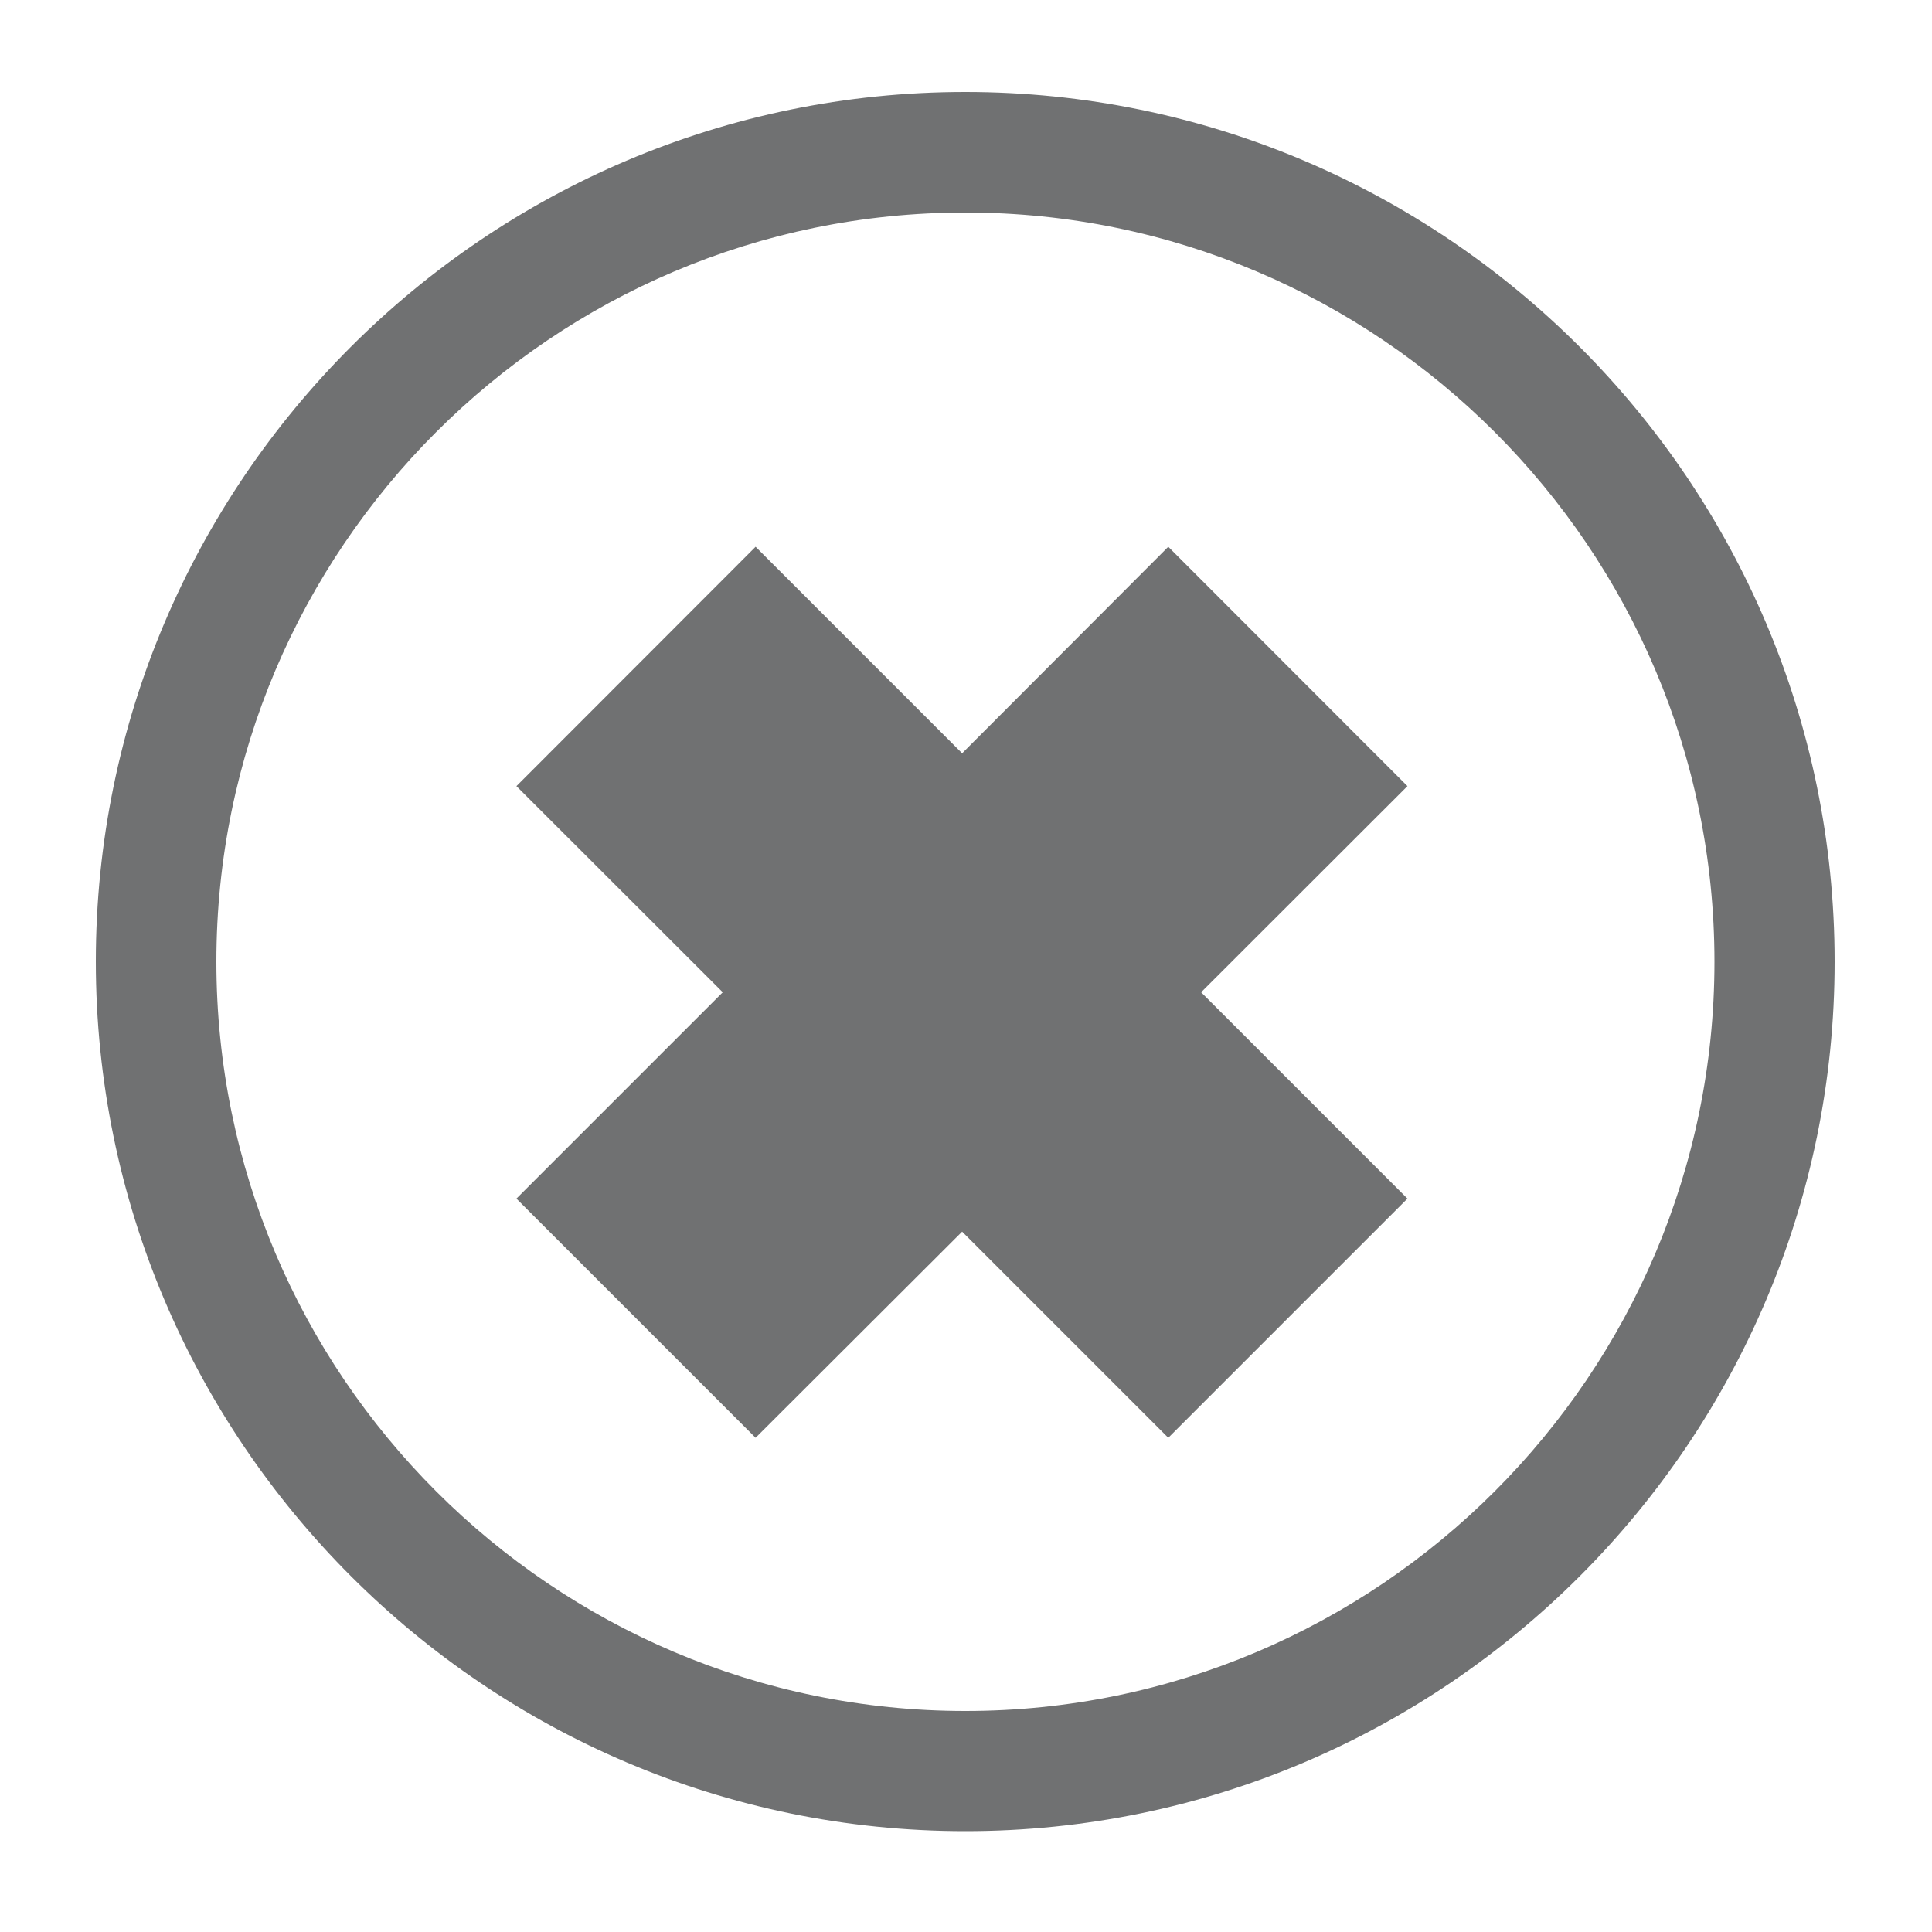 <?xml version="1.0" encoding="utf-8"?>
<!-- Generator: Adobe Illustrator 22.1.0, SVG Export Plug-In . SVG Version: 6.00 Build 0)  -->
<svg version="1.1" id="Layer_1" xmlns="http://www.w3.org/2000/svg" xmlns:xlink="http://www.w3.org/1999/xlink" x="0px" y="0px"
	 viewBox="0 0 10 10" style="enable-background:new 0 0 10 10;" xml:space="preserve">
<style type="text/css">
	.st0{fill:#707172;}
</style>
<polygon class="st0" points="7.285,4.069 6.047,2.83 4.98,3.899 3.911,2.83 2.673,4.069 3.741,5.136 2.673,6.204 3.911,7.442 
	4.98,6.375 6.047,7.442 7.285,6.204 6.217,5.136 "/>
<g>
	<path class="st0" d="M4.997,9.478c-2.481,0-4.501-2.02-4.501-4.501c0-2.482,2.019-4.501,4.5-4.501c2.482,0,4.5,2.019,4.5,4.501
		C9.497,7.458,7.478,9.478,4.997,9.478z M4.997,1.1c-2.138,0-3.877,1.74-3.877,3.878s1.74,3.878,3.877,3.878s3.877-1.74,3.877-3.878
		C8.874,2.838,7.134,1.1,4.997,1.1z"/>
</g>
</svg>
